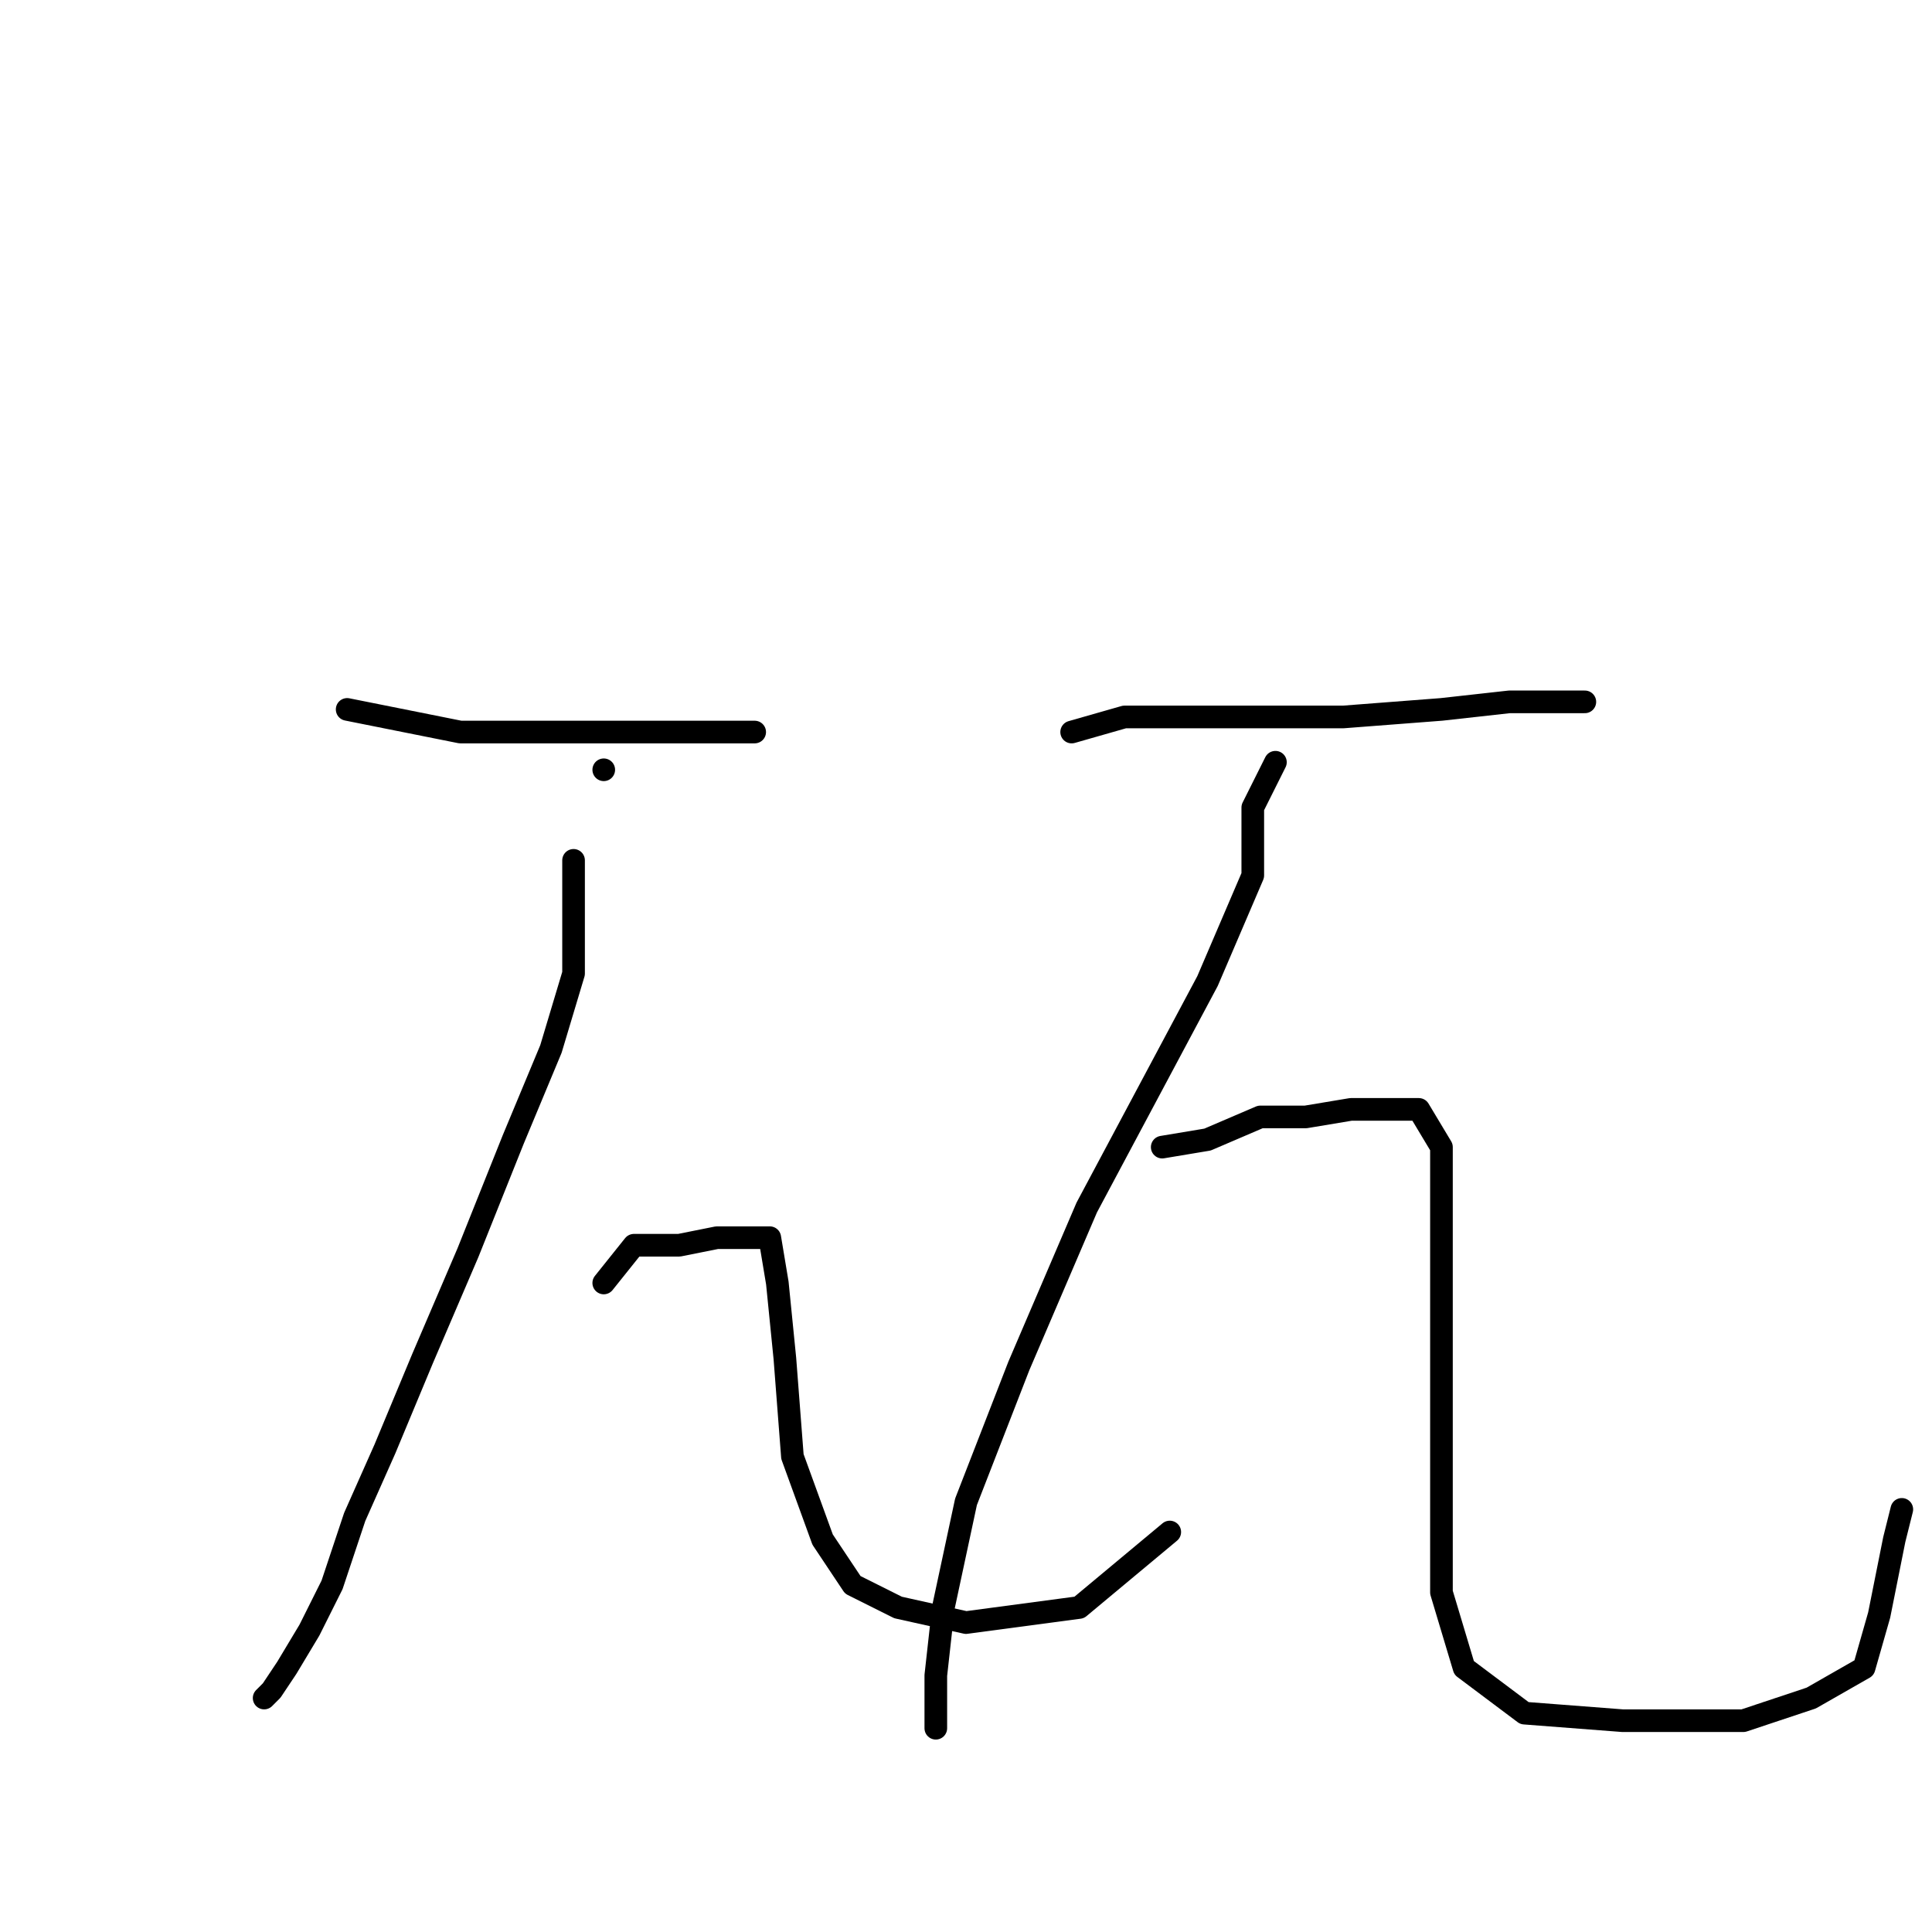 <?xml version="1.0" standalone="no"?>
    <svg width="256" height="256" xmlns="http://www.w3.org/2000/svg" version="1.1">
    <polyline stroke="black" stroke-width="3" stroke-linecap="round" fill="transparent" stroke-linejoin="round" points="46 94 61 97 68 97 76 97 84 97 92 97 97 97 99 97 100 97 99 97 99 97 " />
        <polyline stroke="black" stroke-width="3" stroke-linecap="round" fill="transparent" stroke-linejoin="round" points="80 102 80 102 " />
        <polyline stroke="black" stroke-width="3" stroke-linecap="round" fill="transparent" stroke-linejoin="round" points="76 114 76 119 76 123 76 129 73 139 68 151 62 166 56 180 51 192 47 201 44 210 41 216 38 221 36 224 35 225 35 225 " />
        <polyline stroke="black" stroke-width="3" stroke-linecap="round" fill="transparent" stroke-linejoin="round" points="80 170 84 165 90 165 95 164 99 164 102 164 103 170 104 180 105 193 109 204 113 210 119 213 128 215 143 213 155 203 155 203 " />
        <polyline stroke="black" stroke-width="3" stroke-linecap="round" fill="transparent" stroke-linejoin="round" points="142 97 149 95 155 95 164 95 178 95 191 94 200 93 205 93 209 93 210 93 210 93 " />
        <polyline stroke="black" stroke-width="3" stroke-linecap="round" fill="transparent" stroke-linejoin="round" points="169 101 166 107 166 116 160 130 144 160 135 181 128 199 125 213 124 222 124 227 124 229 124 229 " />
        <polyline stroke="black" stroke-width="3" stroke-linecap="round" fill="transparent" stroke-linejoin="round" points="154 152 160 151 167 148 173 148 179 147 185 147 188 147 191 152 191 164 191 183 191 197 191 211 194 221 202 227 215 228 231 228 240 225 247 221 249 214 251 204 252 200 252 200 " />
        </svg>